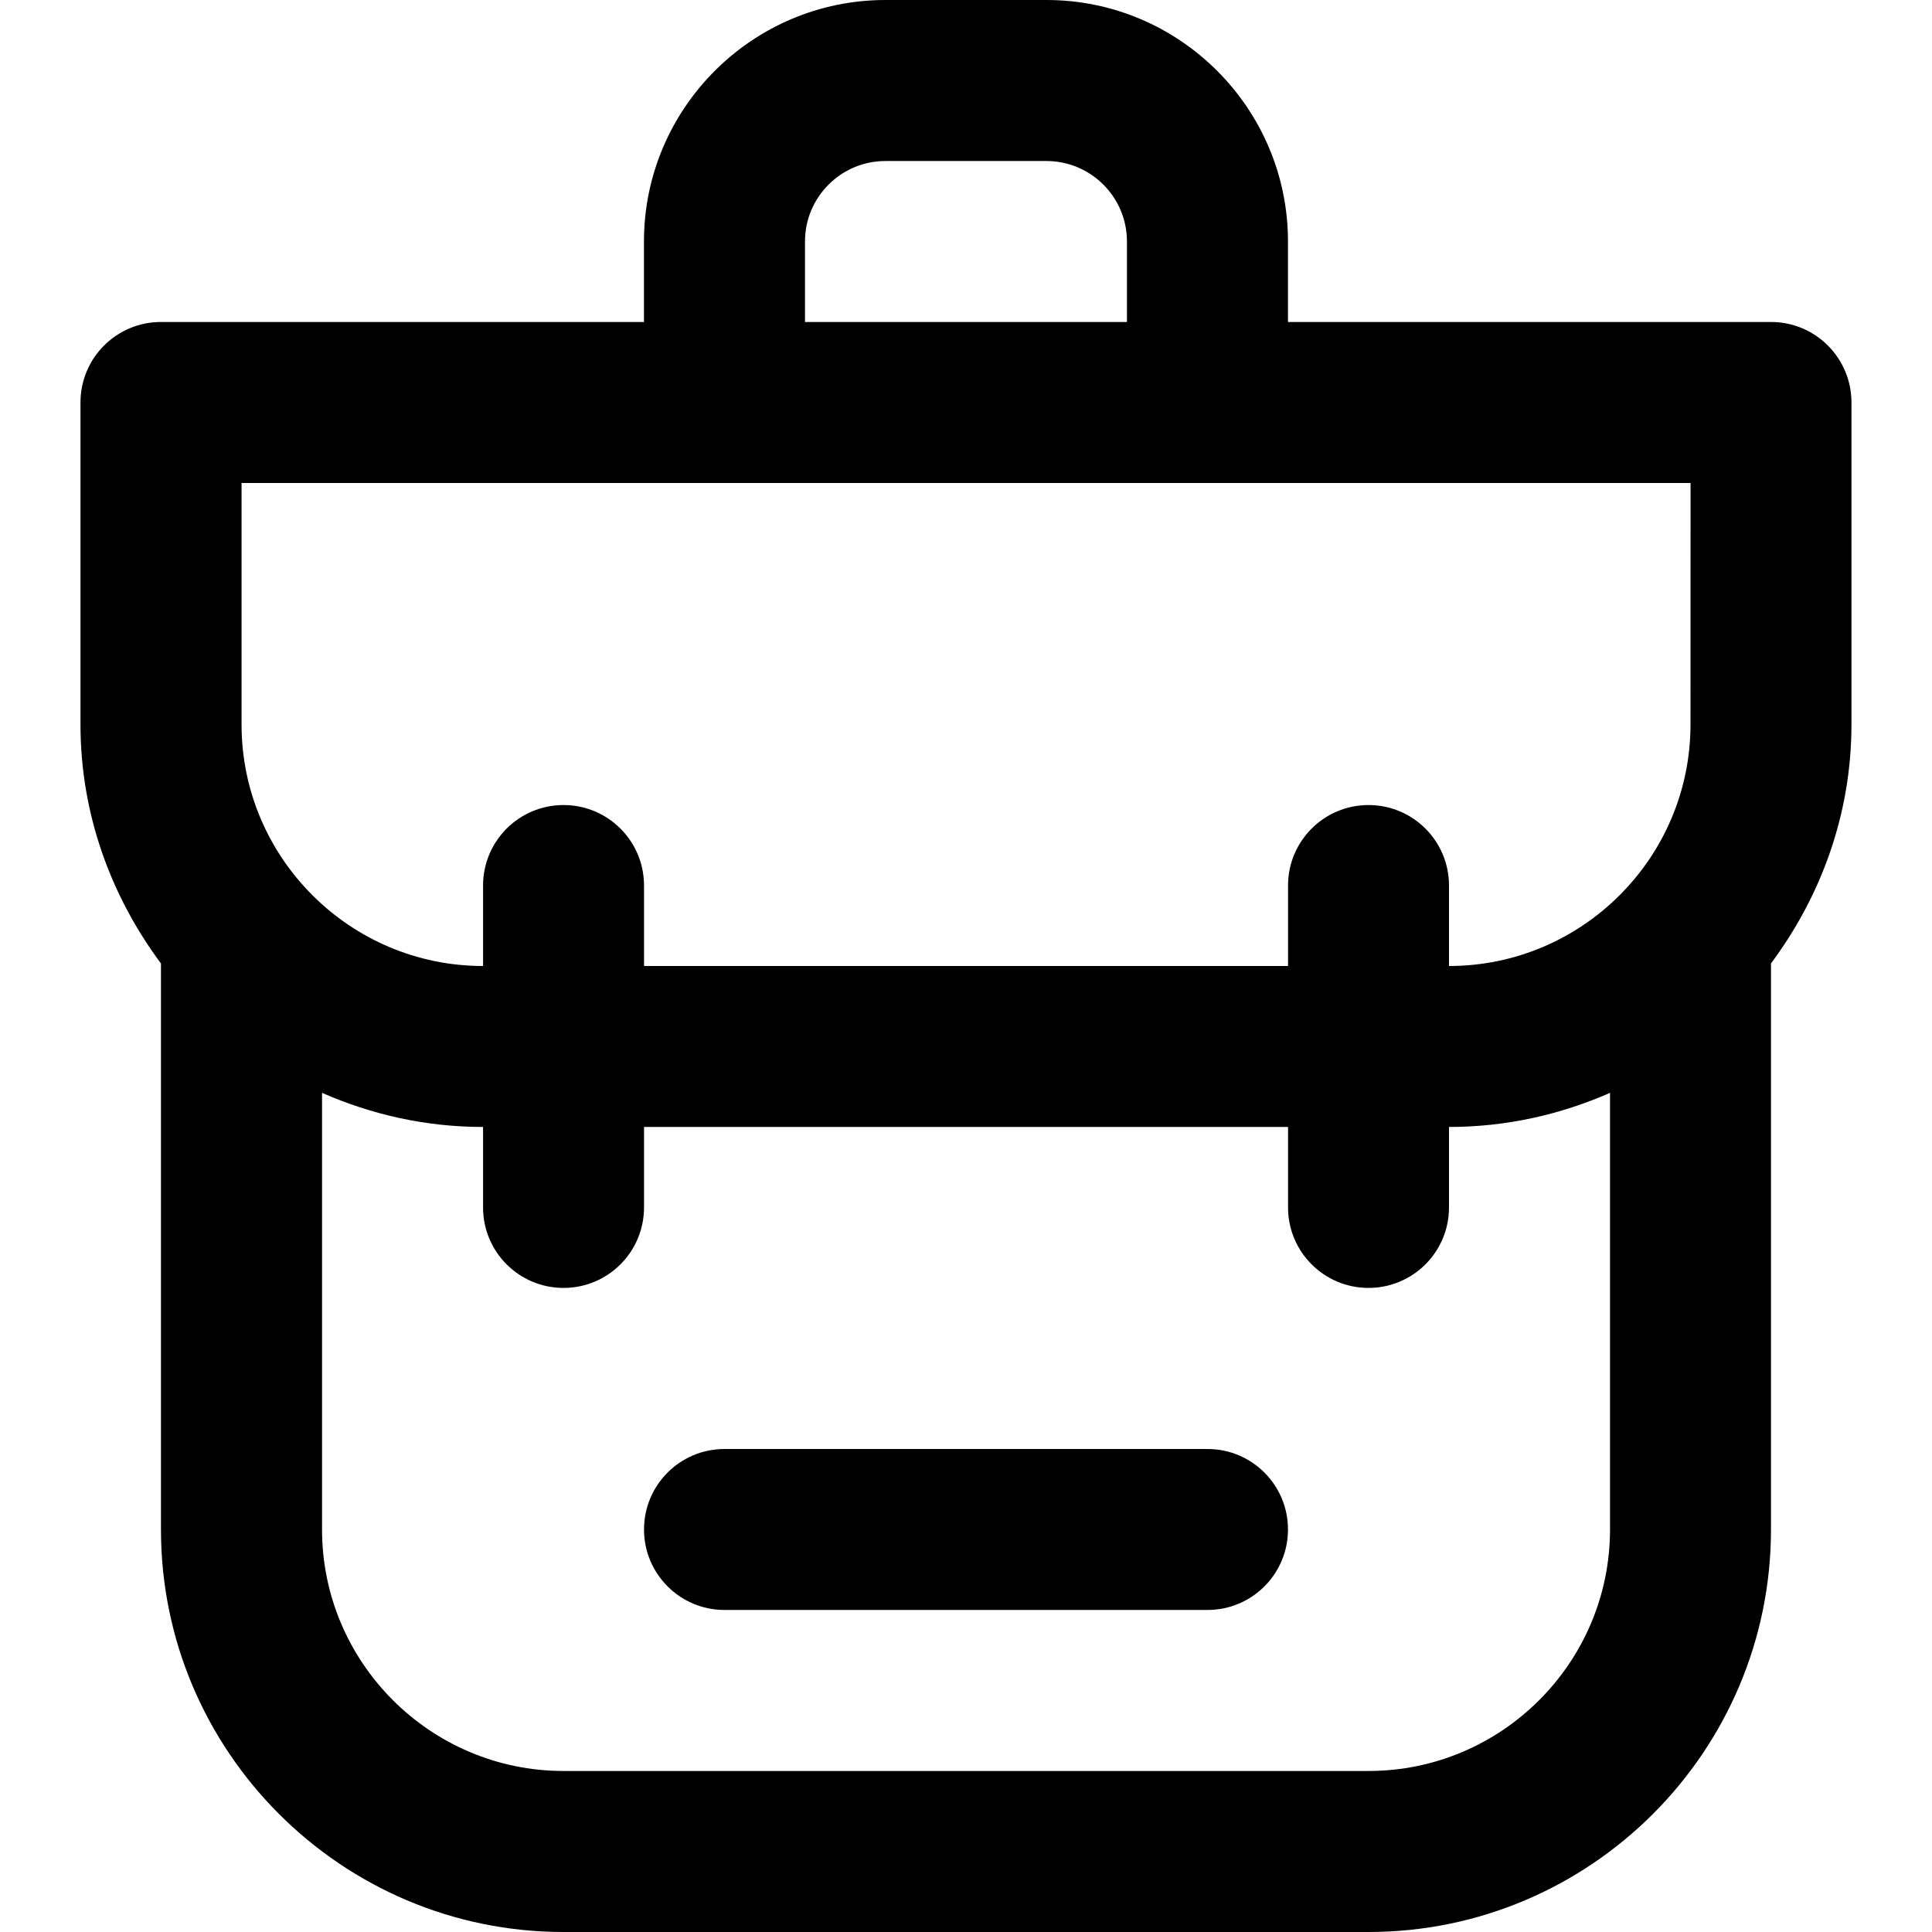<!-- Generated by IcoMoon.io -->
<svg version="1.1" xmlns="http://www.w3.org/2000/svg" width="32" height="32" viewBox="0 0 32 32">
<title>hiking-pack</title>
<path d="M29.333 5.333h-8v-1.333c0-2.205-1.795-4-4-4h-2.667c-2.205 0-4 1.795-4 4v1.333h-8c-0.737 0-1.333 0.597-1.333 1.333v5.333c0 1.488 0.507 2.848 1.333 3.959v9.375c0 3.676 2.991 6.667 6.667 6.667h13.333c3.676 0 6.667-2.991 6.667-6.667v-9.375c0.827-1.111 1.333-2.472 1.333-3.959v-5.333c0-0.736-0.596-1.333-1.333-1.333zM13.333 4c0-0.735 0.597-1.333 1.333-1.333h2.667c0.736 0 1.333 0.599 1.333 1.333v1.333h-5.333zM26.667 25.333c0 2.205-1.795 4-4 4h-13.333c-2.205 0-4-1.795-4-4v-7.232c0.819 0.36 1.717 0.565 2.667 0.565v1.333c0 0.736 0.596 1.333 1.333 1.333s1.333-0.597 1.333-1.333v-1.333h10.667v1.333c0 0.736 0.596 1.333 1.333 1.333s1.333-0.597 1.333-1.333v-1.333c0.949 0 1.848-0.205 2.667-0.565zM28 12c0 2.205-1.795 4-4 4v-1.333c0-0.736-0.596-1.333-1.333-1.333s-1.333 0.597-1.333 1.333v1.333h-10.667v-1.333c0-0.736-0.596-1.333-1.333-1.333s-1.333 0.597-1.333 1.333v1.333c-2.205 0-4-1.795-4-4v-4h24zM20 24h-8c-0.737 0-1.333 0.597-1.333 1.333s0.596 1.333 1.333 1.333h8c0.737 0 1.333-0.597 1.333-1.333s-0.596-1.333-1.333-1.333z"></path>
</svg>
